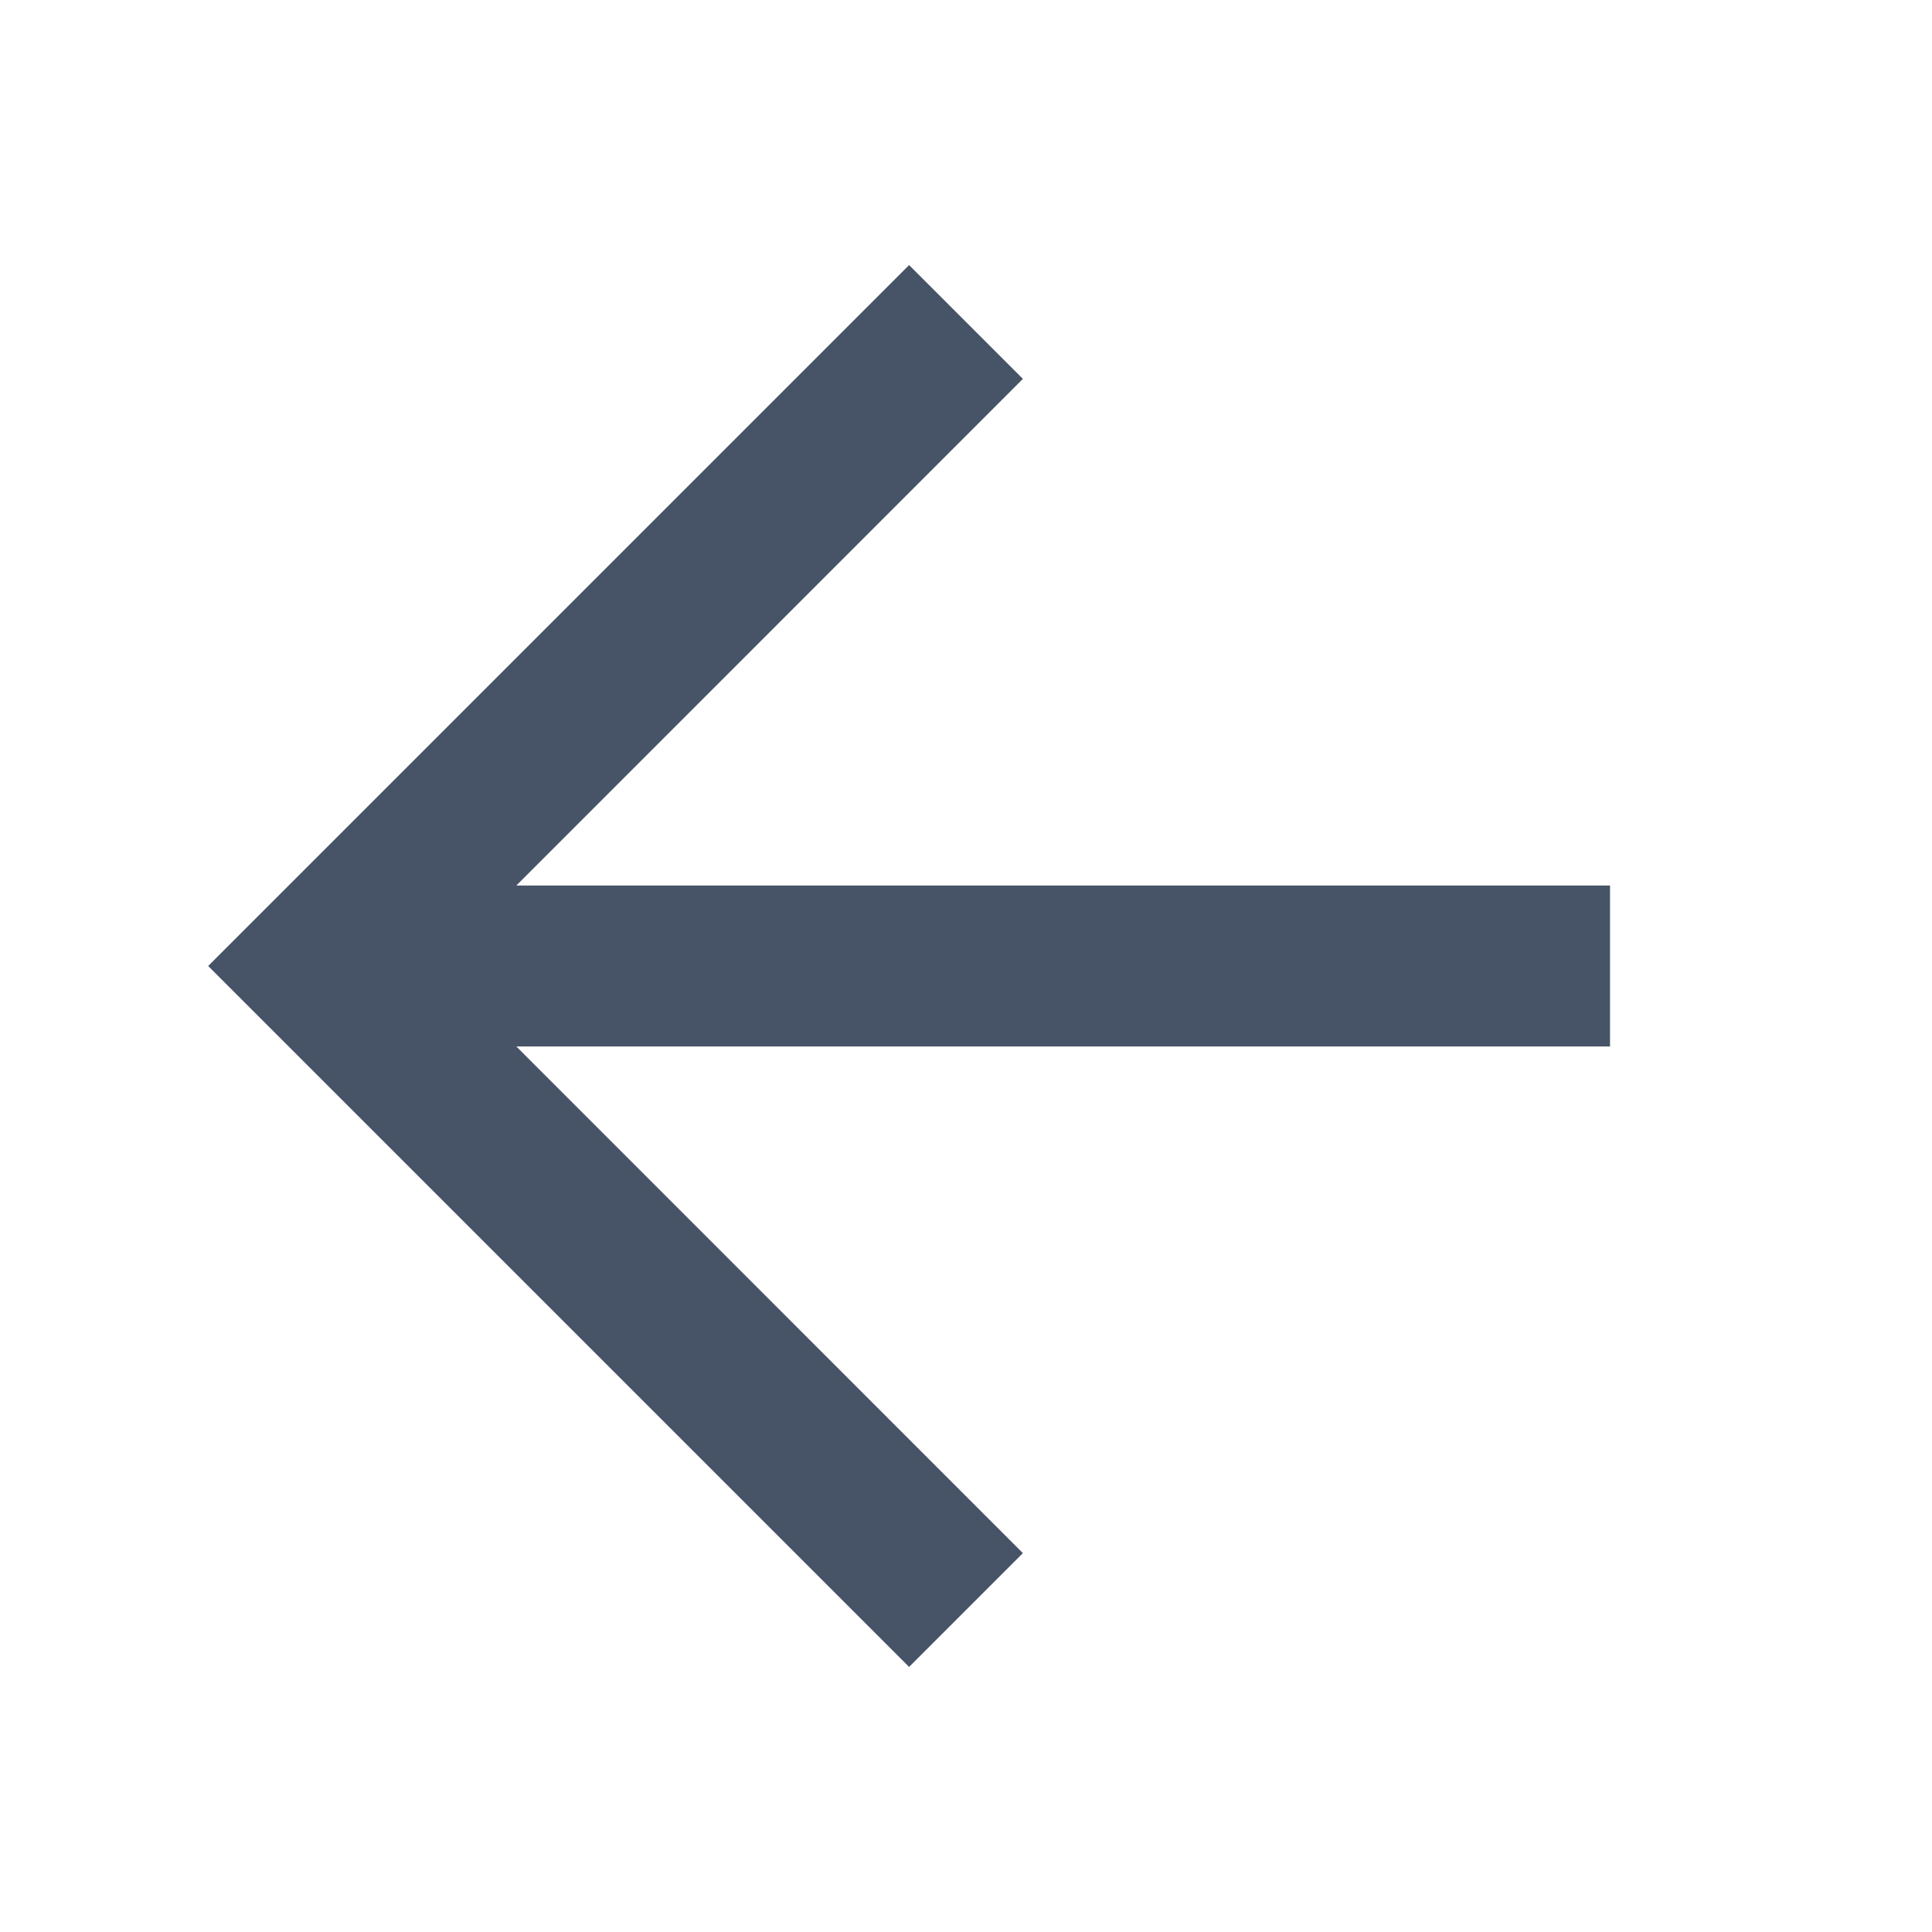 <svg width="20" height="20" viewBox="0 0 20 20" fill="none" xmlns="http://www.w3.org/2000/svg">
<path d="M10.589 3.922L5.345 9.167H16.667V10.833H5.345L10.589 16.078L9.411 17.256L2.155 10L9.411 2.744L10.589 3.922Z" fill="#475467"/>
</svg>

